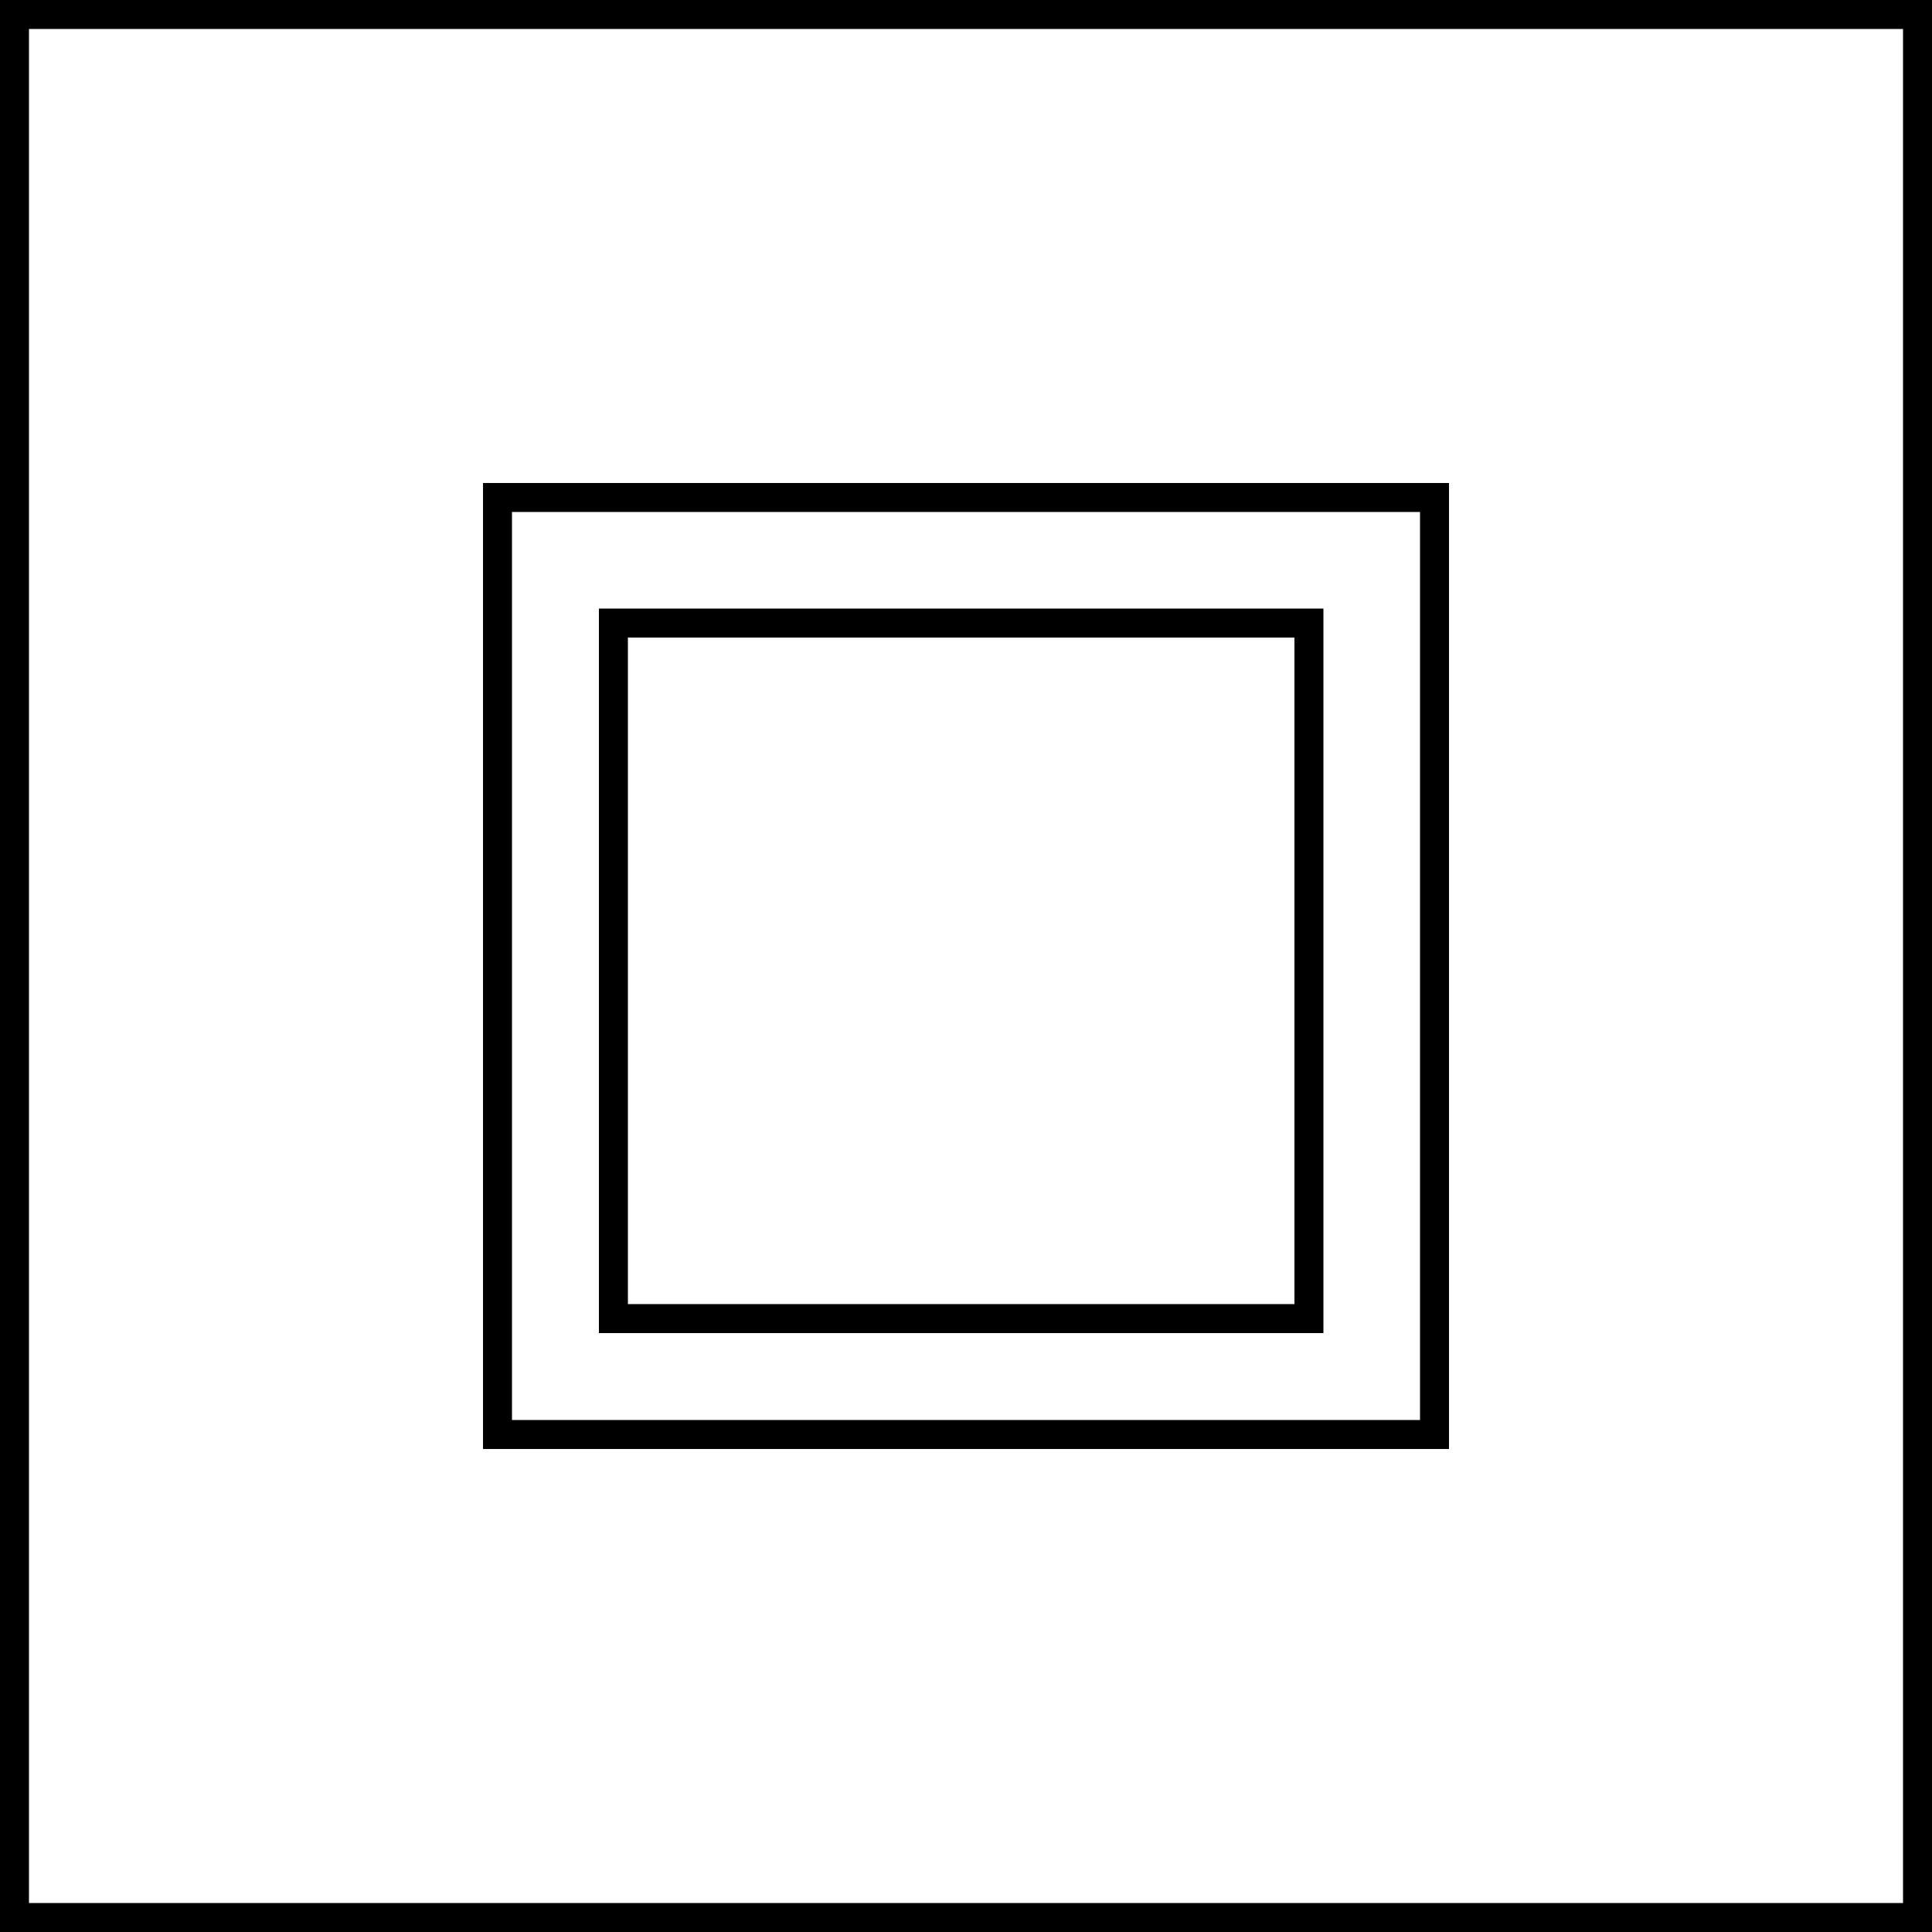 <svg width="200" height="200" viewBox="0 0 200 200" fill="none" xmlns="http://www.w3.org/2000/svg">
<rect x="1.5" y="1.5" width="197" height="197" stroke="black" stroke-width="3"/>
<rect x="51.5" y="51.5" width="97" height="97" stroke="black" stroke-width="3"/>
<rect x="63.5" y="64.5" width="72" height="72" stroke="black" stroke-width="3"/>
</svg>
